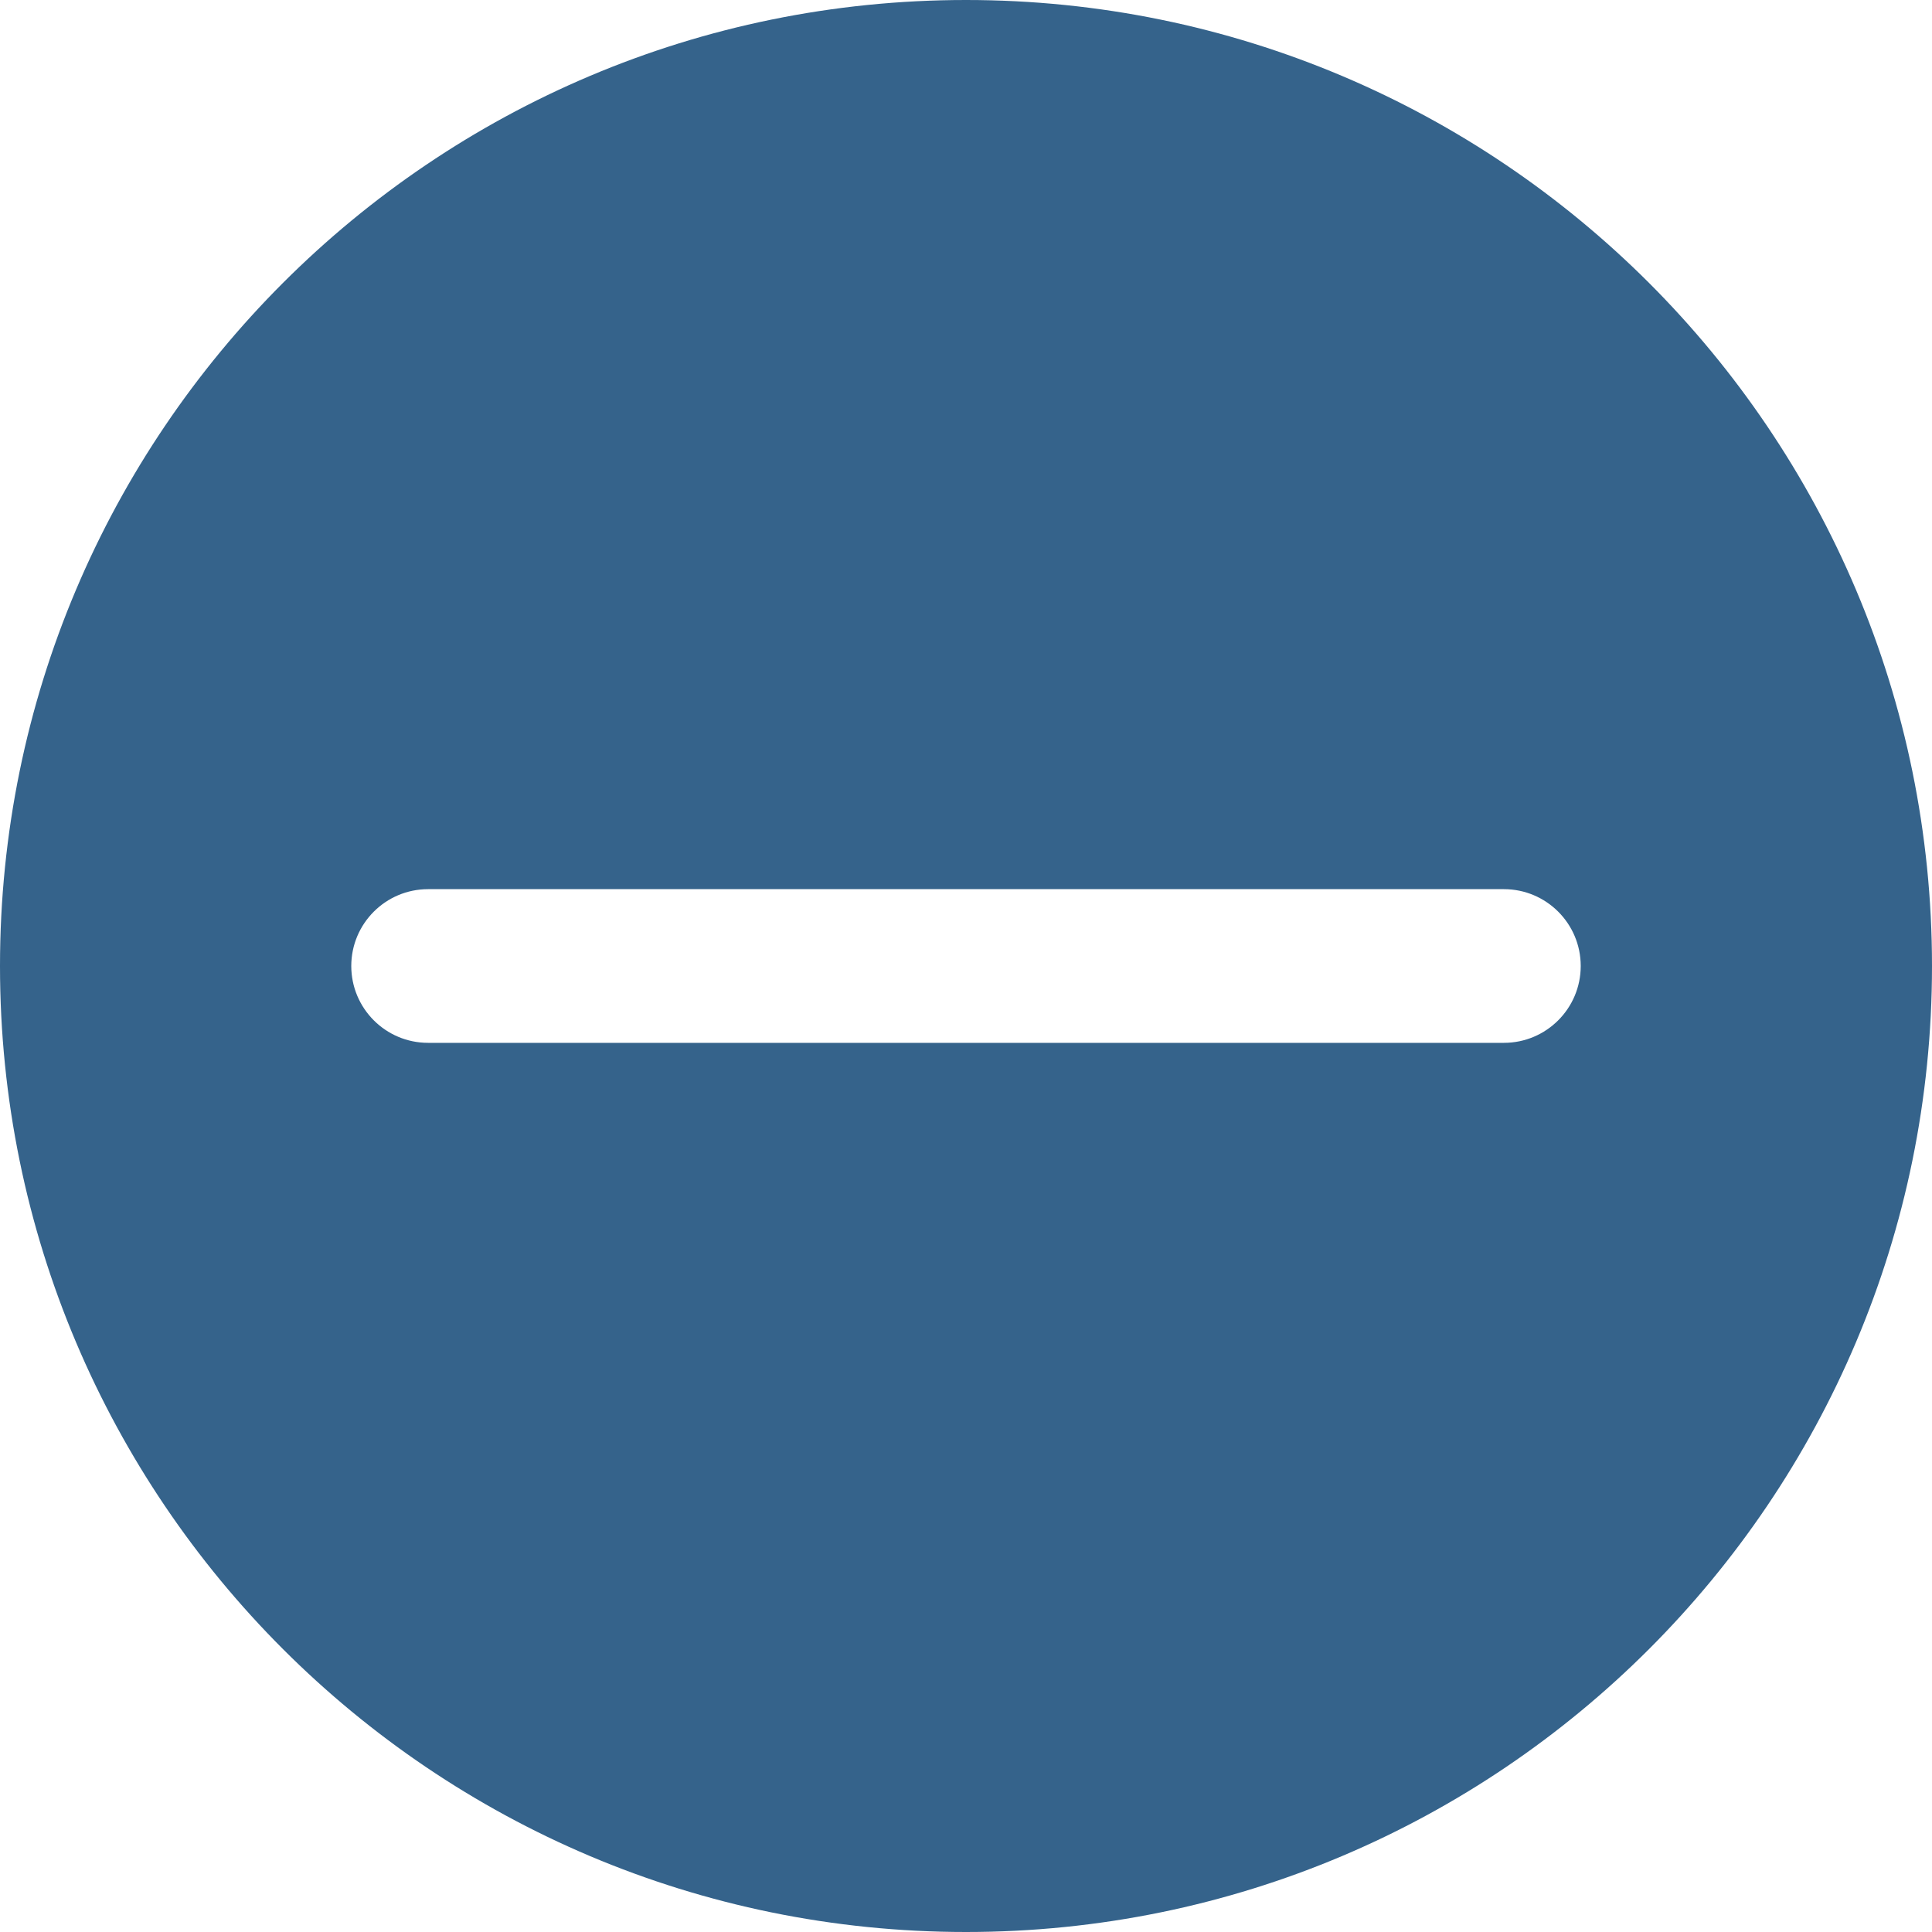 <svg width="22" height="22" viewBox="0 0 22 22" fill="none" xmlns="http://www.w3.org/2000/svg">
<path fill-rule="evenodd" clip-rule="evenodd" d="M11 22C17.075 22 22 17.075 22 11C22 4.925 17.075 0 11 0C4.925 0 0 4.925 0 11C0 17.075 4.925 22 11 22ZM10.125 10.125L17.125 10.125C17.608 10.125 18 10.517 18 11C18 11.483 17.608 11.875 17.125 11.875H12H11H10.125H4.875C4.392 11.875 4 11.483 4 11C4 10.517 4.392 10.125 4.875 10.125L10.125 10.125Z" fill="#35638B"/>
</svg>

